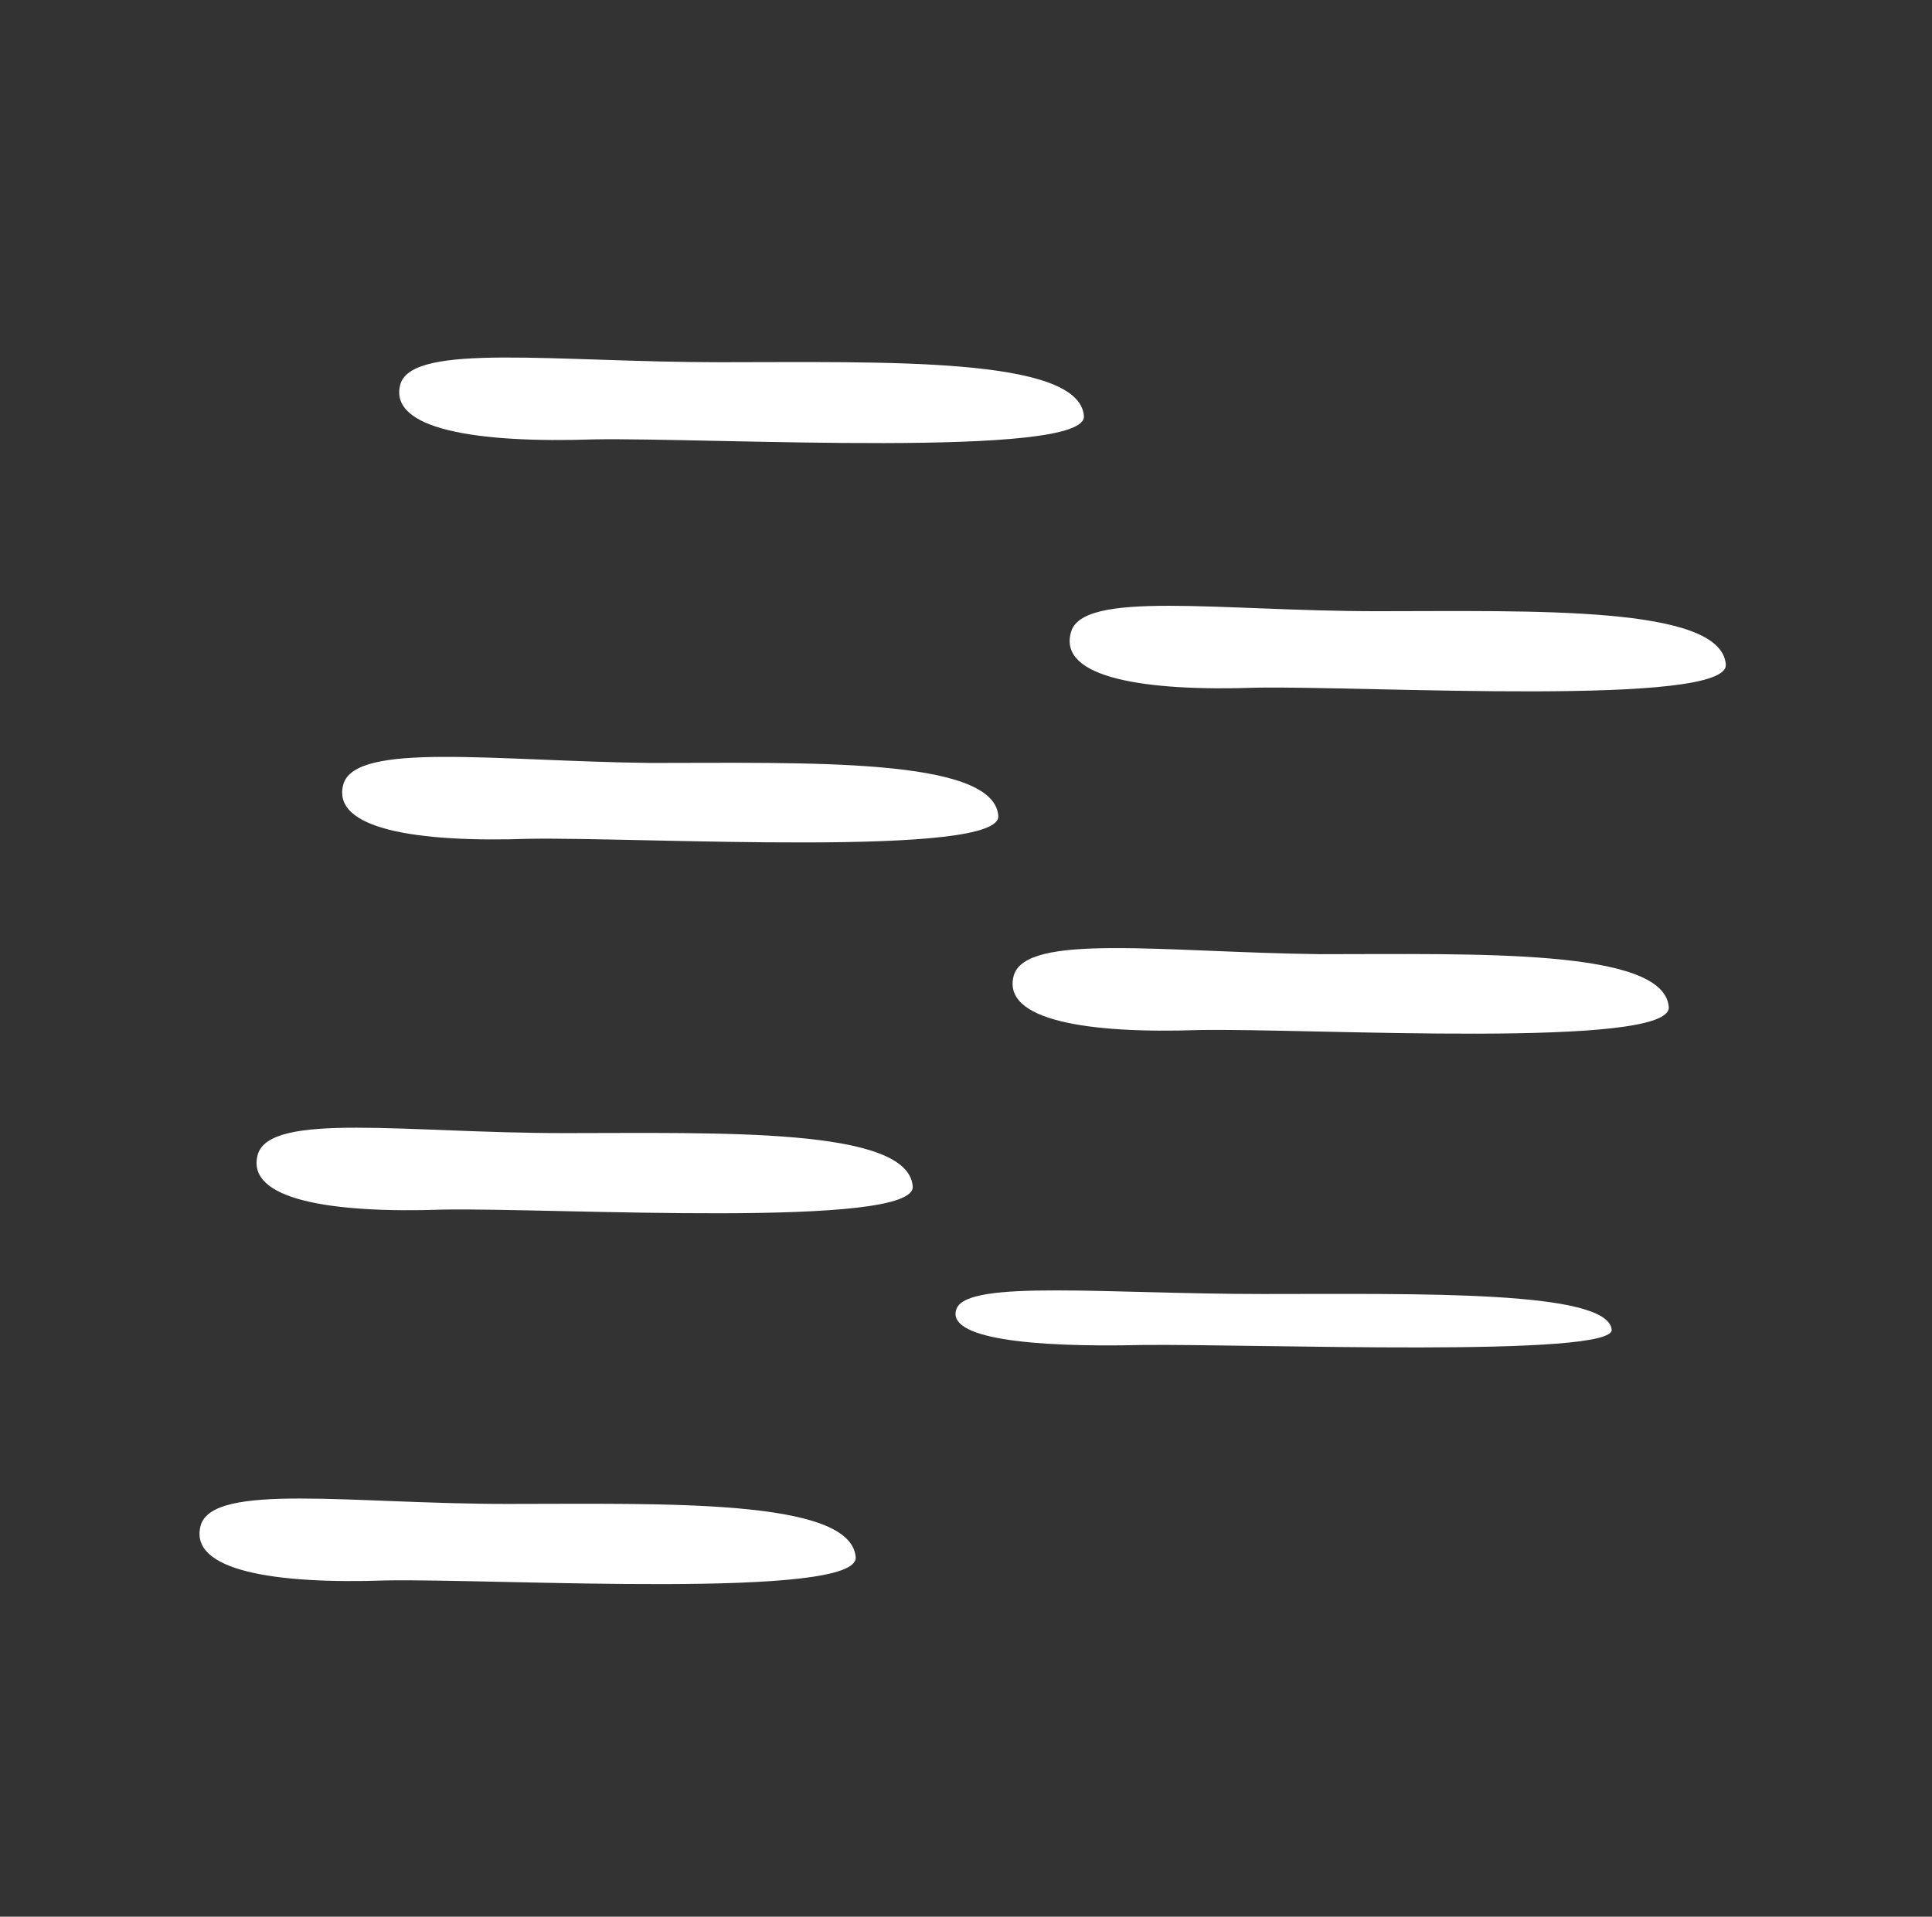 <svg width="129" height="128" viewBox="0 0 129 128" fill="none" xmlns="http://www.w3.org/2000/svg">
<rect x="0" y="0" width="129" height="128" fill="#333333" stroke="none"/>
<mask id="mask0_2067_14752" style="mask-type:alpha" maskUnits="userSpaceOnUse" x="0" y="0" width="129" height="128">
<rect x="0.004" width="128" height="128" fill="#C4C4C4"/>
</mask>
<g mask="url(#mask0_2067_14752)">
<path d="M13.399 101.875C12.581 104.888 18.31 105.805 25.794 105.543C33.161 105.412 57.482 106.852 57.132 103.971C56.781 100.041 44.269 100.434 33.862 100.434C23.455 100.434 14.218 98.993 13.399 101.875Z" fill="white"/>
<path d="M17.209 77.111C16.391 80.123 22.12 81.04 29.604 80.778C36.971 80.647 61.292 82.088 60.941 79.206C60.591 75.277 48.079 75.67 37.672 75.67C27.148 75.67 18.028 74.229 17.209 77.111Z" fill="white"/>
<path d="M22.924 52.38C22.105 55.367 27.835 56.276 35.319 56.016C42.685 55.886 67.007 57.315 66.656 54.458C66.305 50.562 53.794 50.951 43.387 50.951C32.98 50.822 23.742 49.523 22.924 52.38Z" fill="white"/>
<path d="M26.737 25.643C25.883 28.682 31.862 29.607 39.671 29.342C47.358 29.21 72.737 30.663 72.371 27.757C72.005 23.794 58.949 24.19 48.09 24.19C37.109 24.19 27.591 22.869 26.737 25.643Z" fill="white"/>
<path d="M63.879 87.375C63.06 89.384 68.79 89.995 76.273 89.82C83.64 89.733 107.962 90.693 107.611 88.772C107.26 86.153 94.749 86.415 84.342 86.415C73.935 86.415 64.697 85.454 63.879 87.375Z" fill="white"/>
<path d="M67.689 65.15C66.87 68.136 72.6 69.046 80.083 68.786C87.45 68.656 111.772 70.084 111.421 67.227C111.07 63.332 98.558 63.721 88.151 63.721C77.628 63.591 68.507 62.293 67.689 65.15Z" fill="white"/>
<path d="M71.499 42.257C70.68 45.269 76.41 46.186 83.893 45.924C91.26 45.793 115.582 47.234 115.231 44.352C114.88 40.423 102.368 40.816 91.961 40.816C81.438 40.816 72.2 39.375 71.499 42.257Z" fill="white"/>
</g>
</svg>

